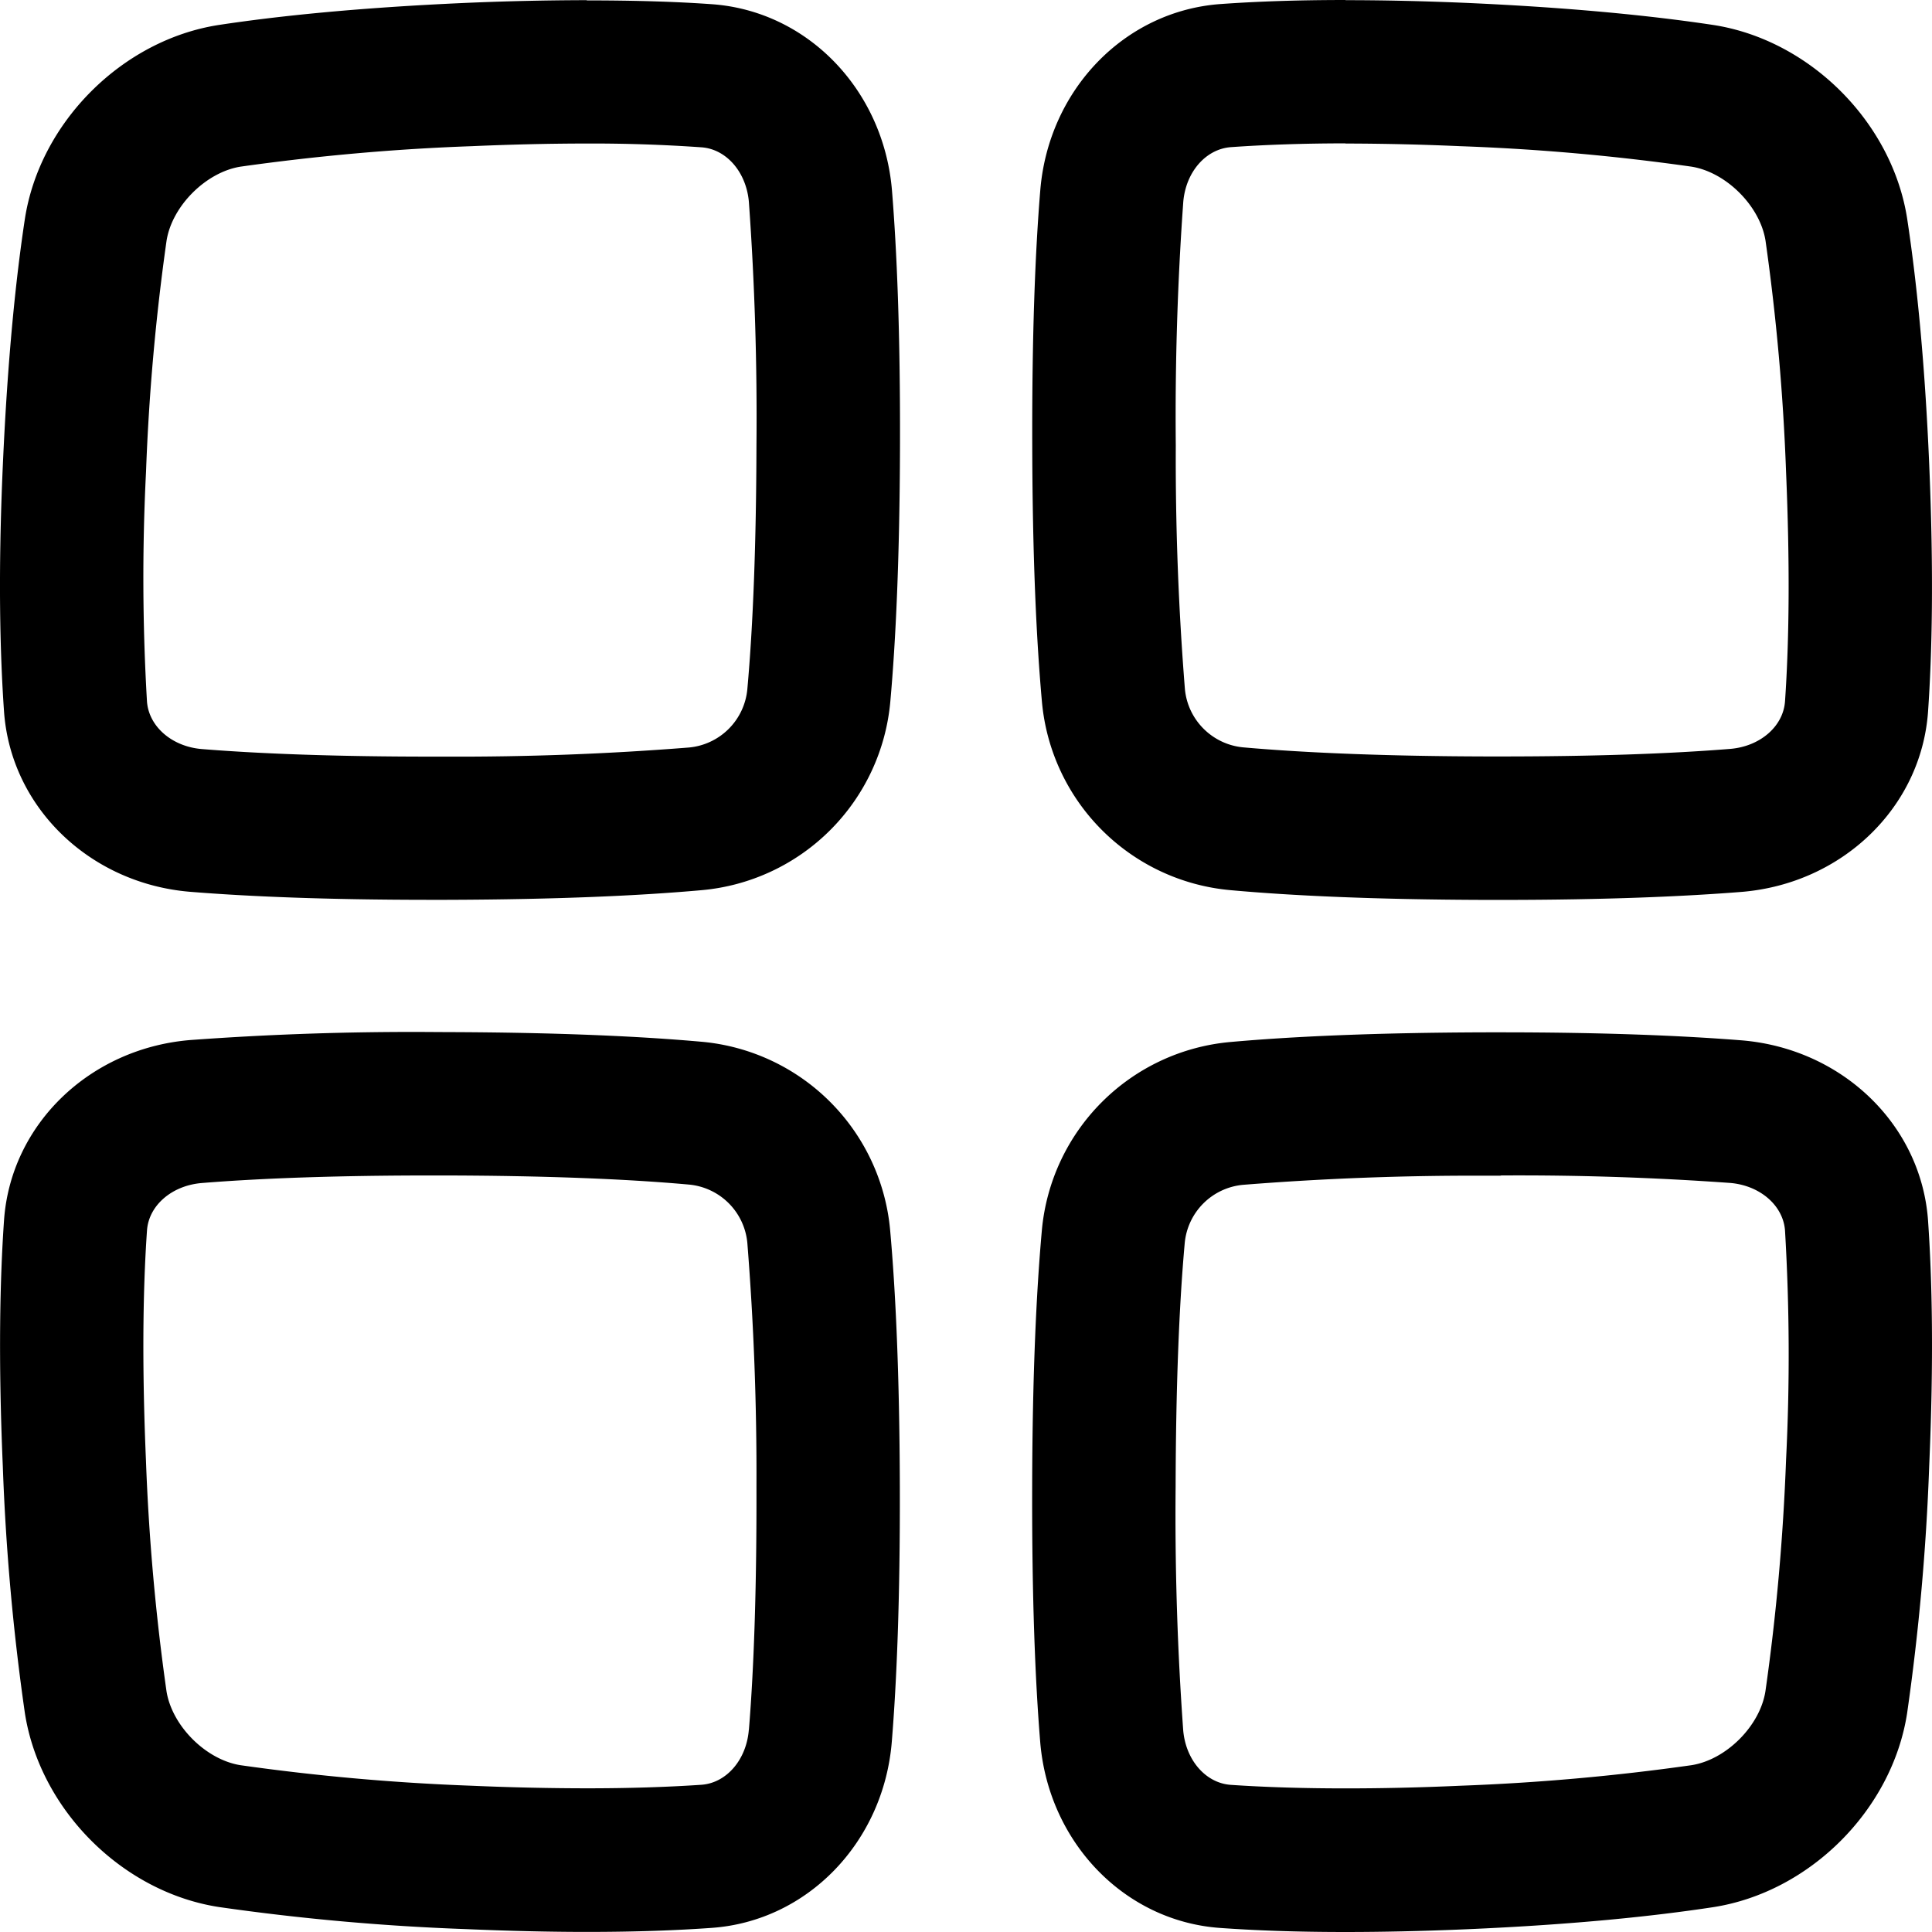 <svg viewBox="0 0 24 24" xmlns="http://www.w3.org/2000/svg">
    <path
        d="M23.966 5.785c.057 1.35.035 2.335-.015 3.054-.084 1.192-1.066 2.135-2.31 2.24-.714.057-1.687.1-3 .1h-.176c-1.404-.004-2.428-.053-3.178-.121a2.582 2.582 0 0 1-2.344-2.343c-.067-.748-.117-1.774-.12-3.178-.004-1.404.038-2.427.1-3.177.104-1.244 1.046-2.225 2.242-2.31.42-.03.93-.05 1.55-.05l-.002.002c.444 0 .941.01 1.504.034 1.35.06 2.34.165 3.065.274 1.2.185 2.225 1.21 2.41 2.41.11.725.217 1.715.274 3.065Zm-1.792 2.929c.055-.792.06-1.75.013-2.854a27.5 27.5 0 0 0-.255-2.87c-.068-.431-.49-.852-.921-.92-.952-.135-1.91-.22-2.871-.254a33.644 33.644 0 0 0-1.427-.033l.002-.002c-.52 0-1 .017-1.426.047-.308.024-.558.305-.59.68a37.379 37.379 0 0 0-.093 3.024 36.02 36.02 0 0 0 .113 3.024c.034.386.34.692.725.728.8.071 1.818.11 3.025.113h.172c1.125 0 2.085-.032 2.853-.094.372-.031.658-.28.68-.59Zm1.777 6.45c.05.719.073 1.704.014 3.054a28.876 28.876 0 0 1-.274 3.063c-.185 1.2-1.21 2.226-2.412 2.411-.724.11-1.713.216-3.063.274-.563.024-1.061.034-1.504.034-.62 0-1.128-.02-1.55-.05-1.193-.082-2.136-1.064-2.24-2.308-.061-.747-.104-1.773-.1-3.177.003-1.404.053-2.428.12-3.178a2.582 2.582 0 0 1 2.344-2.343c.748-.067 1.772-.116 3.178-.12h.177c1.313 0 2.284.043 3 .1 1.244.105 2.226 1.048 2.31 2.24Zm-1.764 2.973a26.137 26.137 0 0 0-.013-2.852c-.023-.308-.307-.558-.68-.59a36.69 36.69 0 0 0-2.853-.093v.003h-.171a36.116 36.116 0 0 0-3.025.113.801.801 0 0 0-.728.725c-.072.8-.11 1.823-.113 3.024a37.275 37.275 0 0 0 .094 3.025c.031.372.279.657.589.68.425.029.905.044 1.426.044.444 0 .923-.01 1.428-.033a27.6 27.6 0 0 0 2.87-.255c.432-.067.853-.488.92-.92.136-.952.22-1.91.256-2.87ZM11.08 2.36c.061.747.104 1.772.1 3.177-.004 1.404-.053 2.43-.12 3.177a2.583 2.583 0 0 1-2.344 2.344c-.747.067-1.771.116-3.178.12h-.18c-1.312 0-2.284-.042-3-.1C1.116 10.974.134 10.03.05 8.838 0 8.12-.025 7.134.035 5.784c.06-1.35.164-2.339.274-3.064.185-1.2 1.21-2.225 2.41-2.41C3.445.2 4.434.096 5.784.036A36.268 36.268 0 0 1 7.289.002v.003c.62 0 1.13.017 1.55.047 1.193.083 2.135 1.064 2.241 2.308ZM9.397 5.535a37.424 37.424 0 0 0-.094-3.026c-.032-.372-.28-.657-.589-.679a19.316 19.316 0 0 0-1.425-.047c-.445 0-.924.011-1.43.033-.96.034-1.918.12-2.87.254-.43.068-.852.489-.92.92-.135.952-.22 1.91-.255 2.87a26.244 26.244 0 0 0 .012 2.857c.024.307.308.557.68.588.767.062 1.726.094 2.851.094h.175a36.206 36.206 0 0 0 3.024-.113.802.802 0 0 0 .728-.728c.072-.8.11-1.817.113-3.023Zm1.781 12.928c.004 1.404-.039 2.43-.1 3.177-.103 1.244-1.047 2.226-2.24 2.309-.419.03-.929.05-1.55.05-.442 0-.942-.011-1.504-.035a28.887 28.887 0 0 1-3.063-.274C1.519 23.505.496 22.48.309 21.28a28.709 28.709 0 0 1-.274-3.064C-.023 16.865 0 15.879.05 15.16c.083-1.193 1.065-2.136 2.31-2.24a37.63 37.63 0 0 1 3-.1l.177.001c1.403.004 2.428.053 3.178.12a2.583 2.583 0 0 1 2.343 2.344c.067.747.116 1.774.12 3.178ZM9.303 21.49c.066-.808.097-1.826.094-3.024a36.207 36.207 0 0 0-.113-3.023.802.802 0 0 0-.728-.728c-.8-.072-1.817-.11-3.024-.113H5.36c-1.127 0-2.087.032-2.854.094-.373.031-.659.28-.68.59-.055.79-.06 1.75-.013 2.853.035.96.12 1.917.255 2.868.068.432.489.853.92.921.953.135 1.911.22 2.872.255a33.8 33.8 0 0 0 1.428.032c.52 0 1-.015 1.426-.044.307-.022.557-.306.588-.68Z" />
</svg>